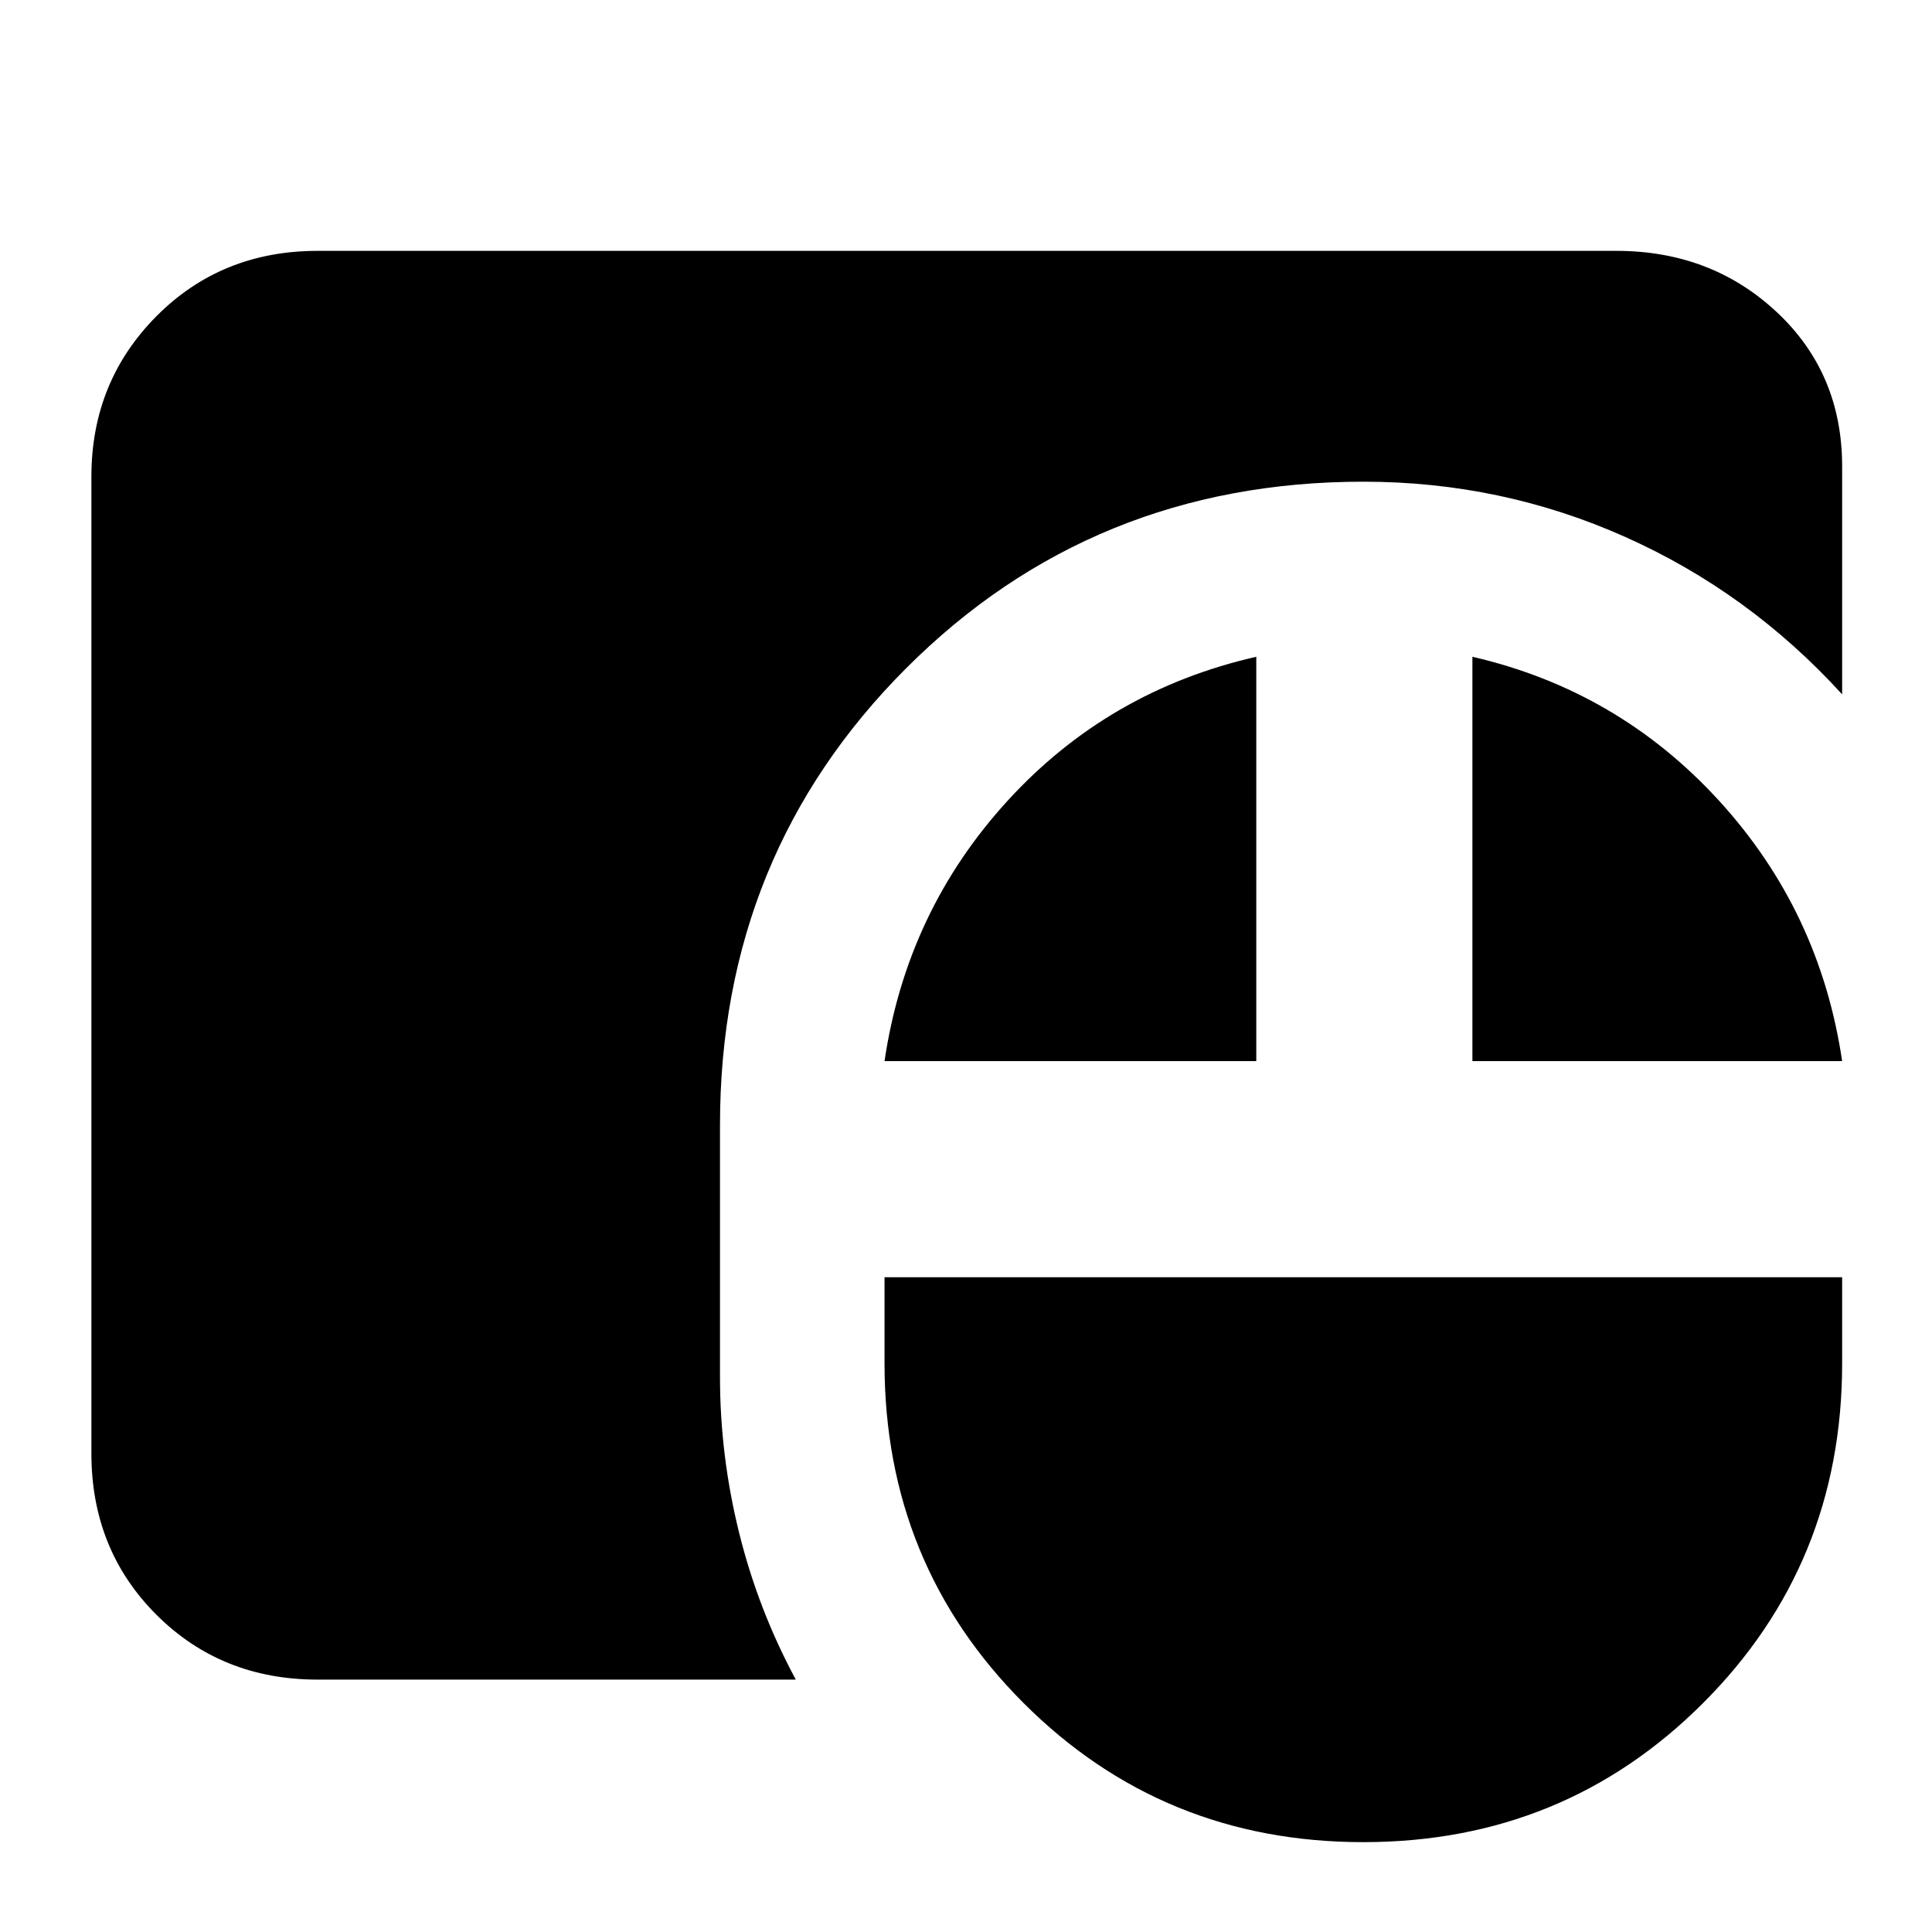 <svg xmlns="http://www.w3.org/2000/svg" height="24" viewBox="0 -960 960 960" width="24"><path d="M677.43-44.65q-99.71 0-168.81-69.1-69.1-69.1-69.1-168.82v-42.78h475.83v42.78q0 99.72-69.1 168.82t-168.82 69.1Zm-519.6-80.76q-47.87 0-80.15-32.27-32.27-32.28-32.27-80.15v-485.34q0-47.11 32.27-79.65 32.28-32.53 80.15-32.53h645.34q47.11 0 79.65 30.39 32.53 30.39 32.53 76.74v113.24q-46.24-50.72-107.72-78.19-61.48-27.48-130.2-27.48-134.47 0-227.07 92.6-92.6 92.59-92.6 227.07v125.22q0 38.96 9.48 77.29 9.48 38.34 28.19 73.06h-237.6Zm281.69-307.33q11-74.48 61.12-129.34 50.12-54.85 123.6-71.57v200.91H439.52Zm292.11 0v-200.91q72.48 16.72 122.6 71.57 50.12 54.86 61.12 129.34H731.63Z"/></svg>
